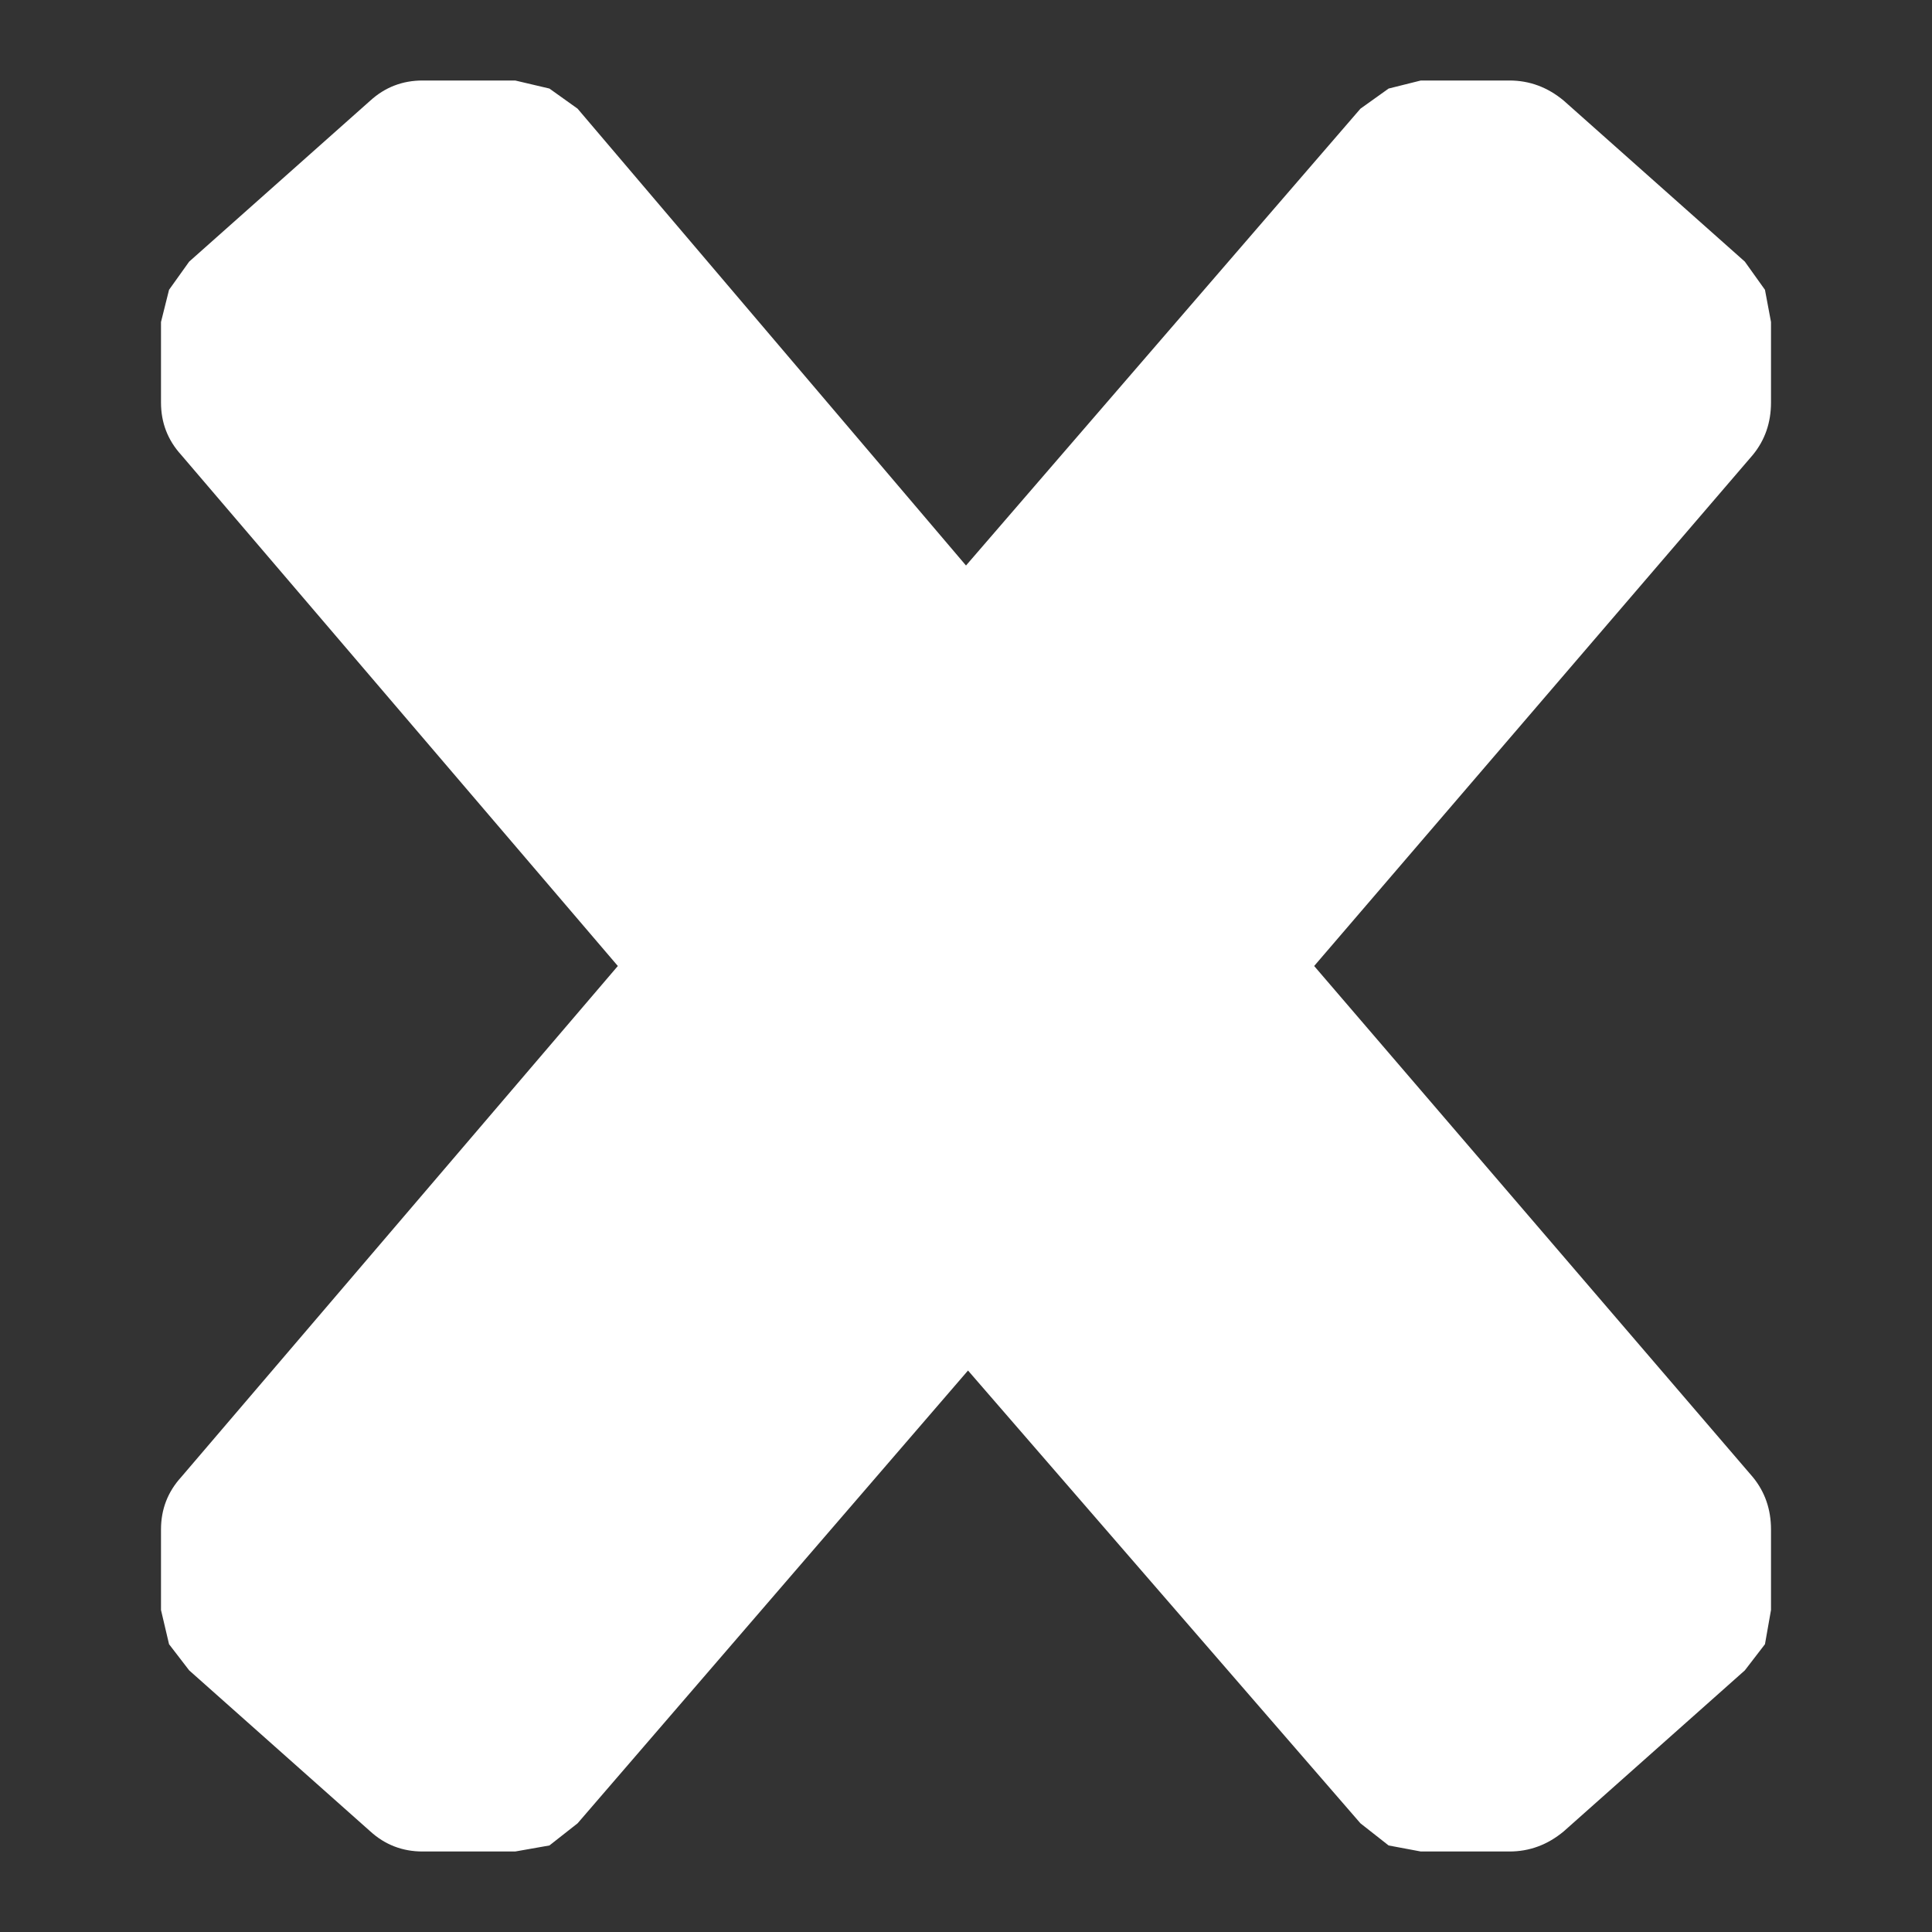 <svg width="48" height="48" xmlns="http://www.w3.org/2000/svg" xmlns:xlink="http://www.w3.org/1999/xlink">
  <rect width="100%" height="100%" fill="#333333" stroke="none"/>
  <defs/>
  <g>
    <path stroke="none" fill="#FFFFFF" d="M14.35 2.7 L24 14.05 33.8 2.7 34.5 2.2 35.3 2 37.5 2 Q38.25 2 38.85 2.5 L43.35 6.5 43.85 7.2 44 8 44 10 Q44 10.75 43.55 11.3 L32.65 24 43.55 36.7 Q44 37.25 44 38 L44 40 43.85 40.85 43.35 41.5 38.85 45.5 Q38.25 46 37.5 46 L35.3 46 34.5 45.85 33.8 45.3 24.05 34.05 14.35 45.3 13.65 45.85 12.8 46 10.5 46 Q9.75 46 9.2 45.5 L4.7 41.5 4.2 40.85 4 40 4 38 Q4 37.25 4.5 36.7 L15.35 24 4.5 11.3 Q4 10.75 4 10 L4 8 4.2 7.2 4.7 6.5 9.2 2.5 Q9.75 2 10.5 2 L12.8 2 13.65 2.2 14.35 2.7"/>
  </g>
</svg>